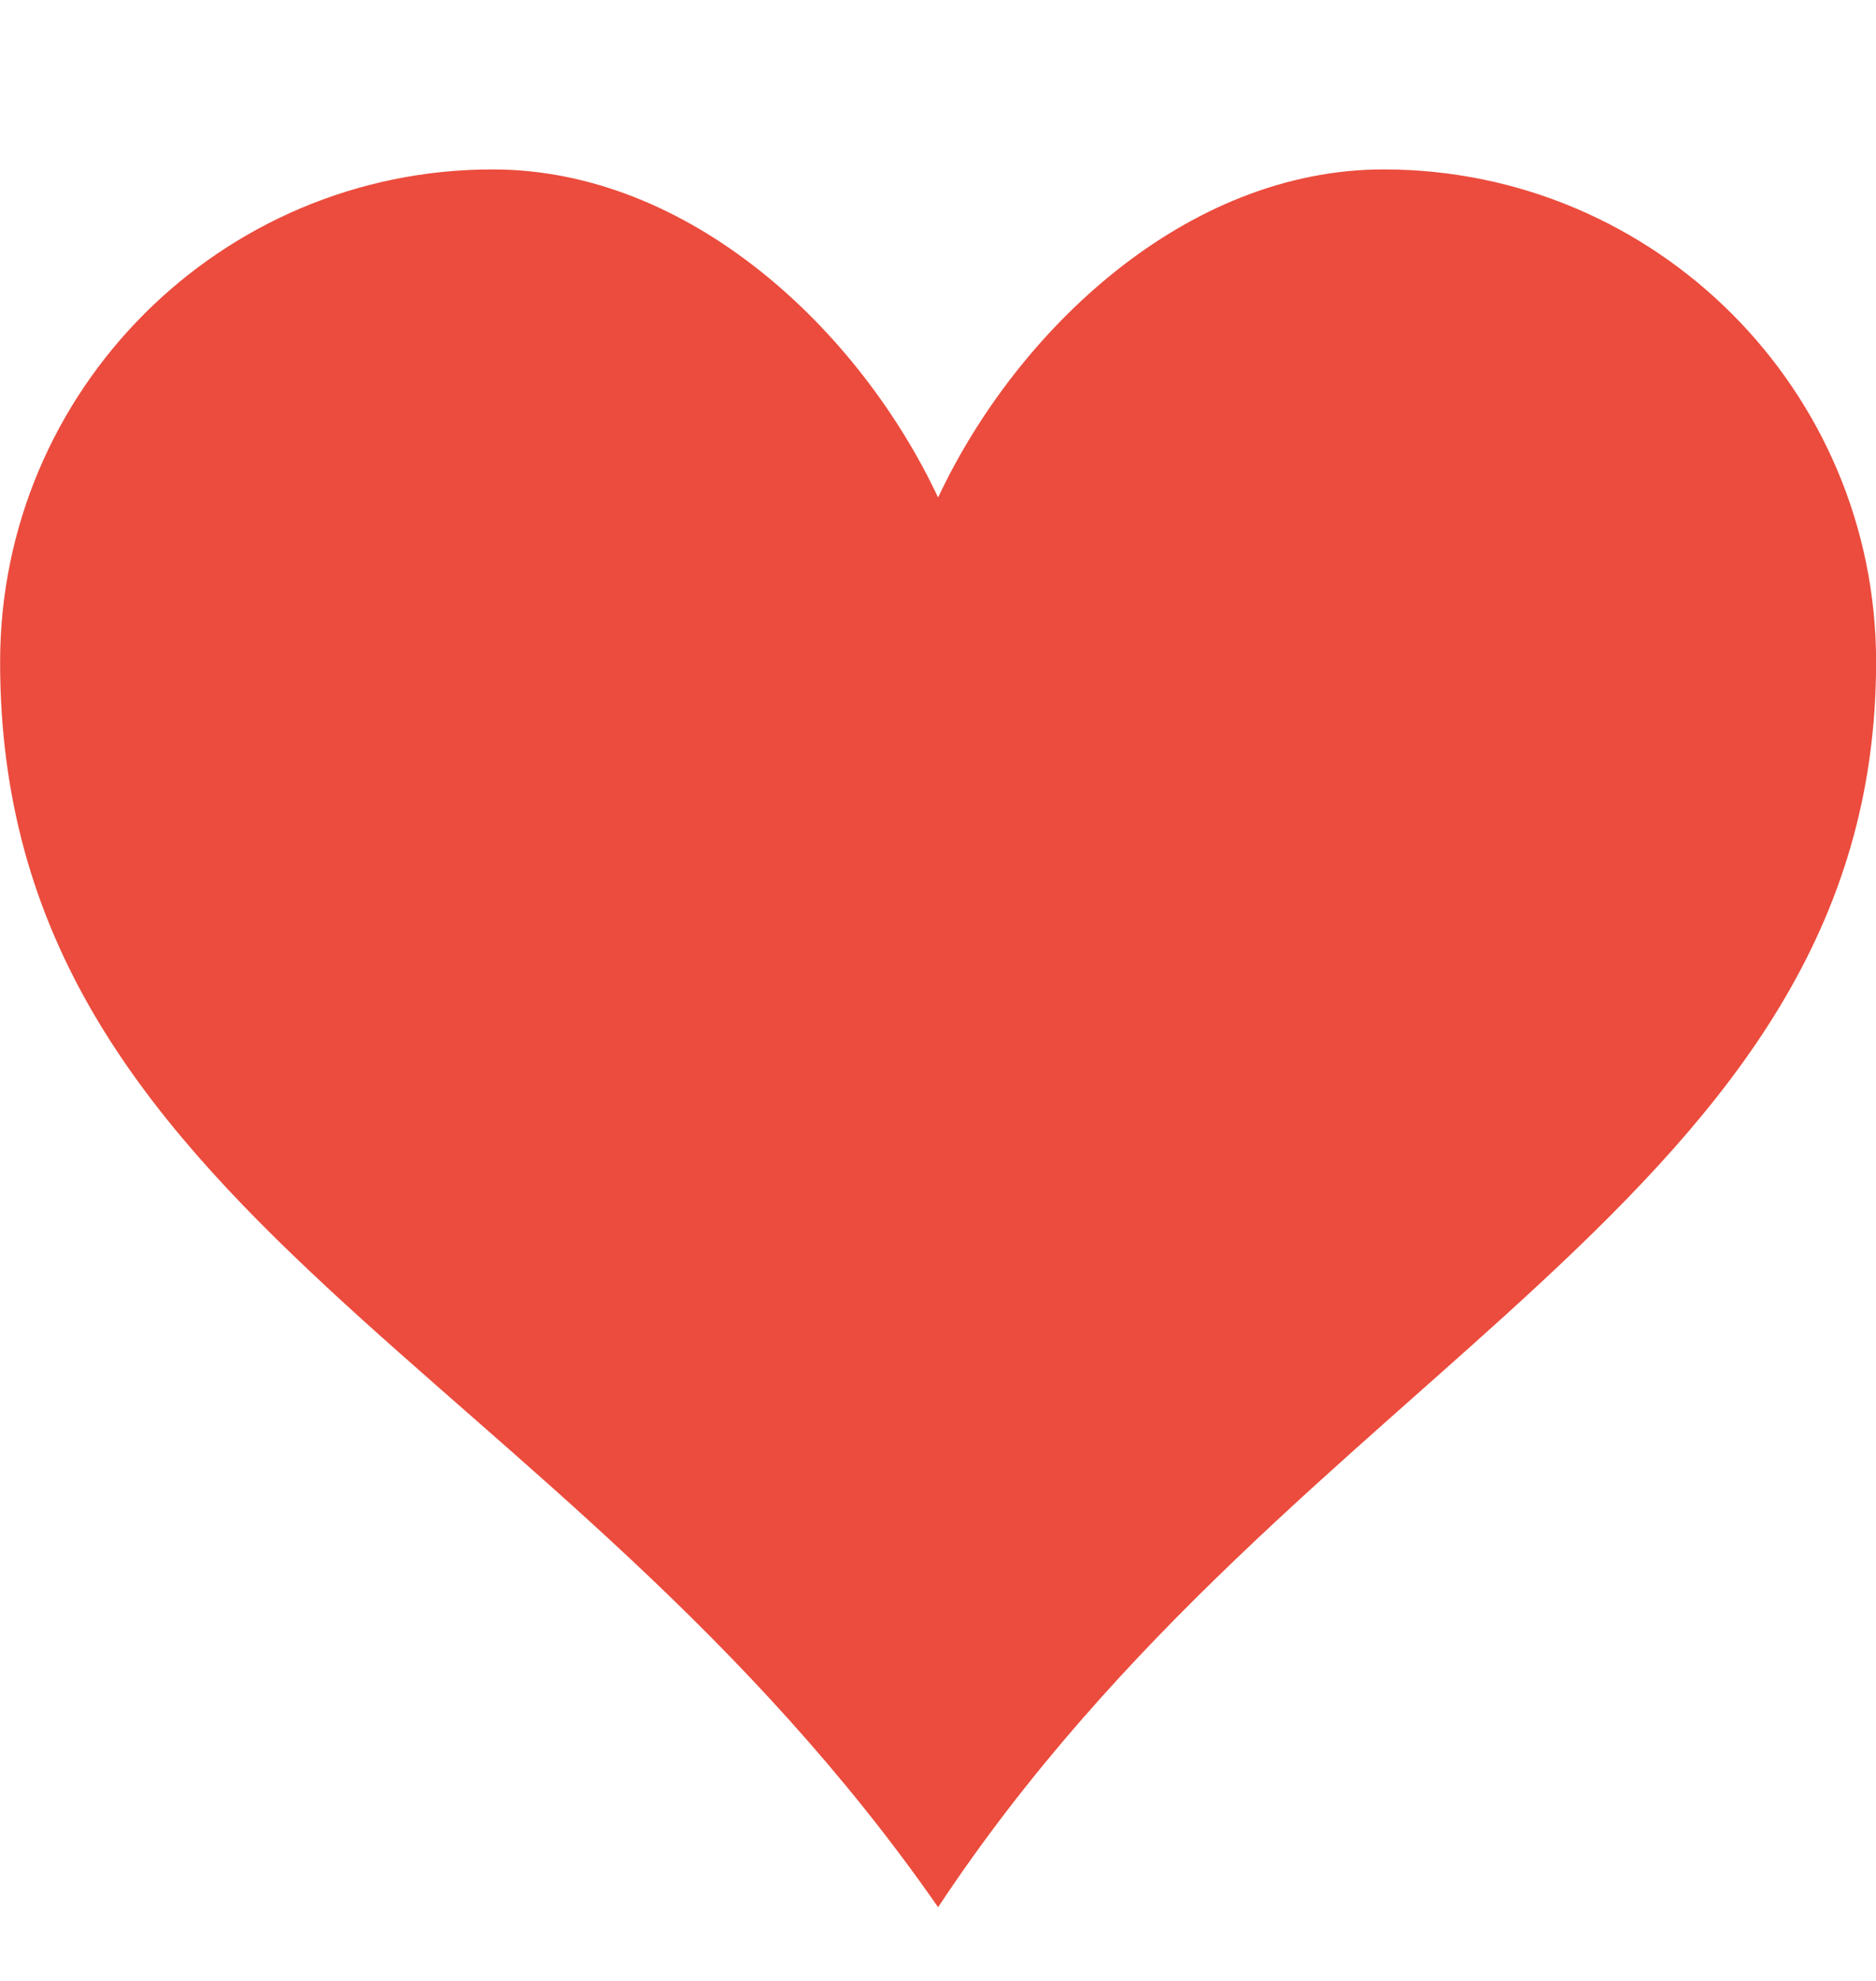 <svg width="18" height="19" viewBox="0 0 18 19" fill="none" xmlns="http://www.w3.org/2000/svg">
<g clip-path="url(#clip0_850_311)">
<path d="M13.275 1.625C11.383 1.625 9.755 3.164 9.001 4.772C8.246 3.164 6.618 1.625 4.726 1.625C2.118 1.625 0.001 3.742 0.001 6.35C0.001 11.655 5.354 13.047 9.001 18.293C12.449 13.08 18.001 11.487 18.001 6.35C18.001 3.741 15.884 1.625 13.276 1.625H13.275Z" fill="#EB4C3D"/>
</g>
<defs>
<clipPath id="clip0_850_311">
<rect width="18" height="18" fill="white" transform="translate(0 0.5)"/>
</clipPath>
</defs>
</svg>
